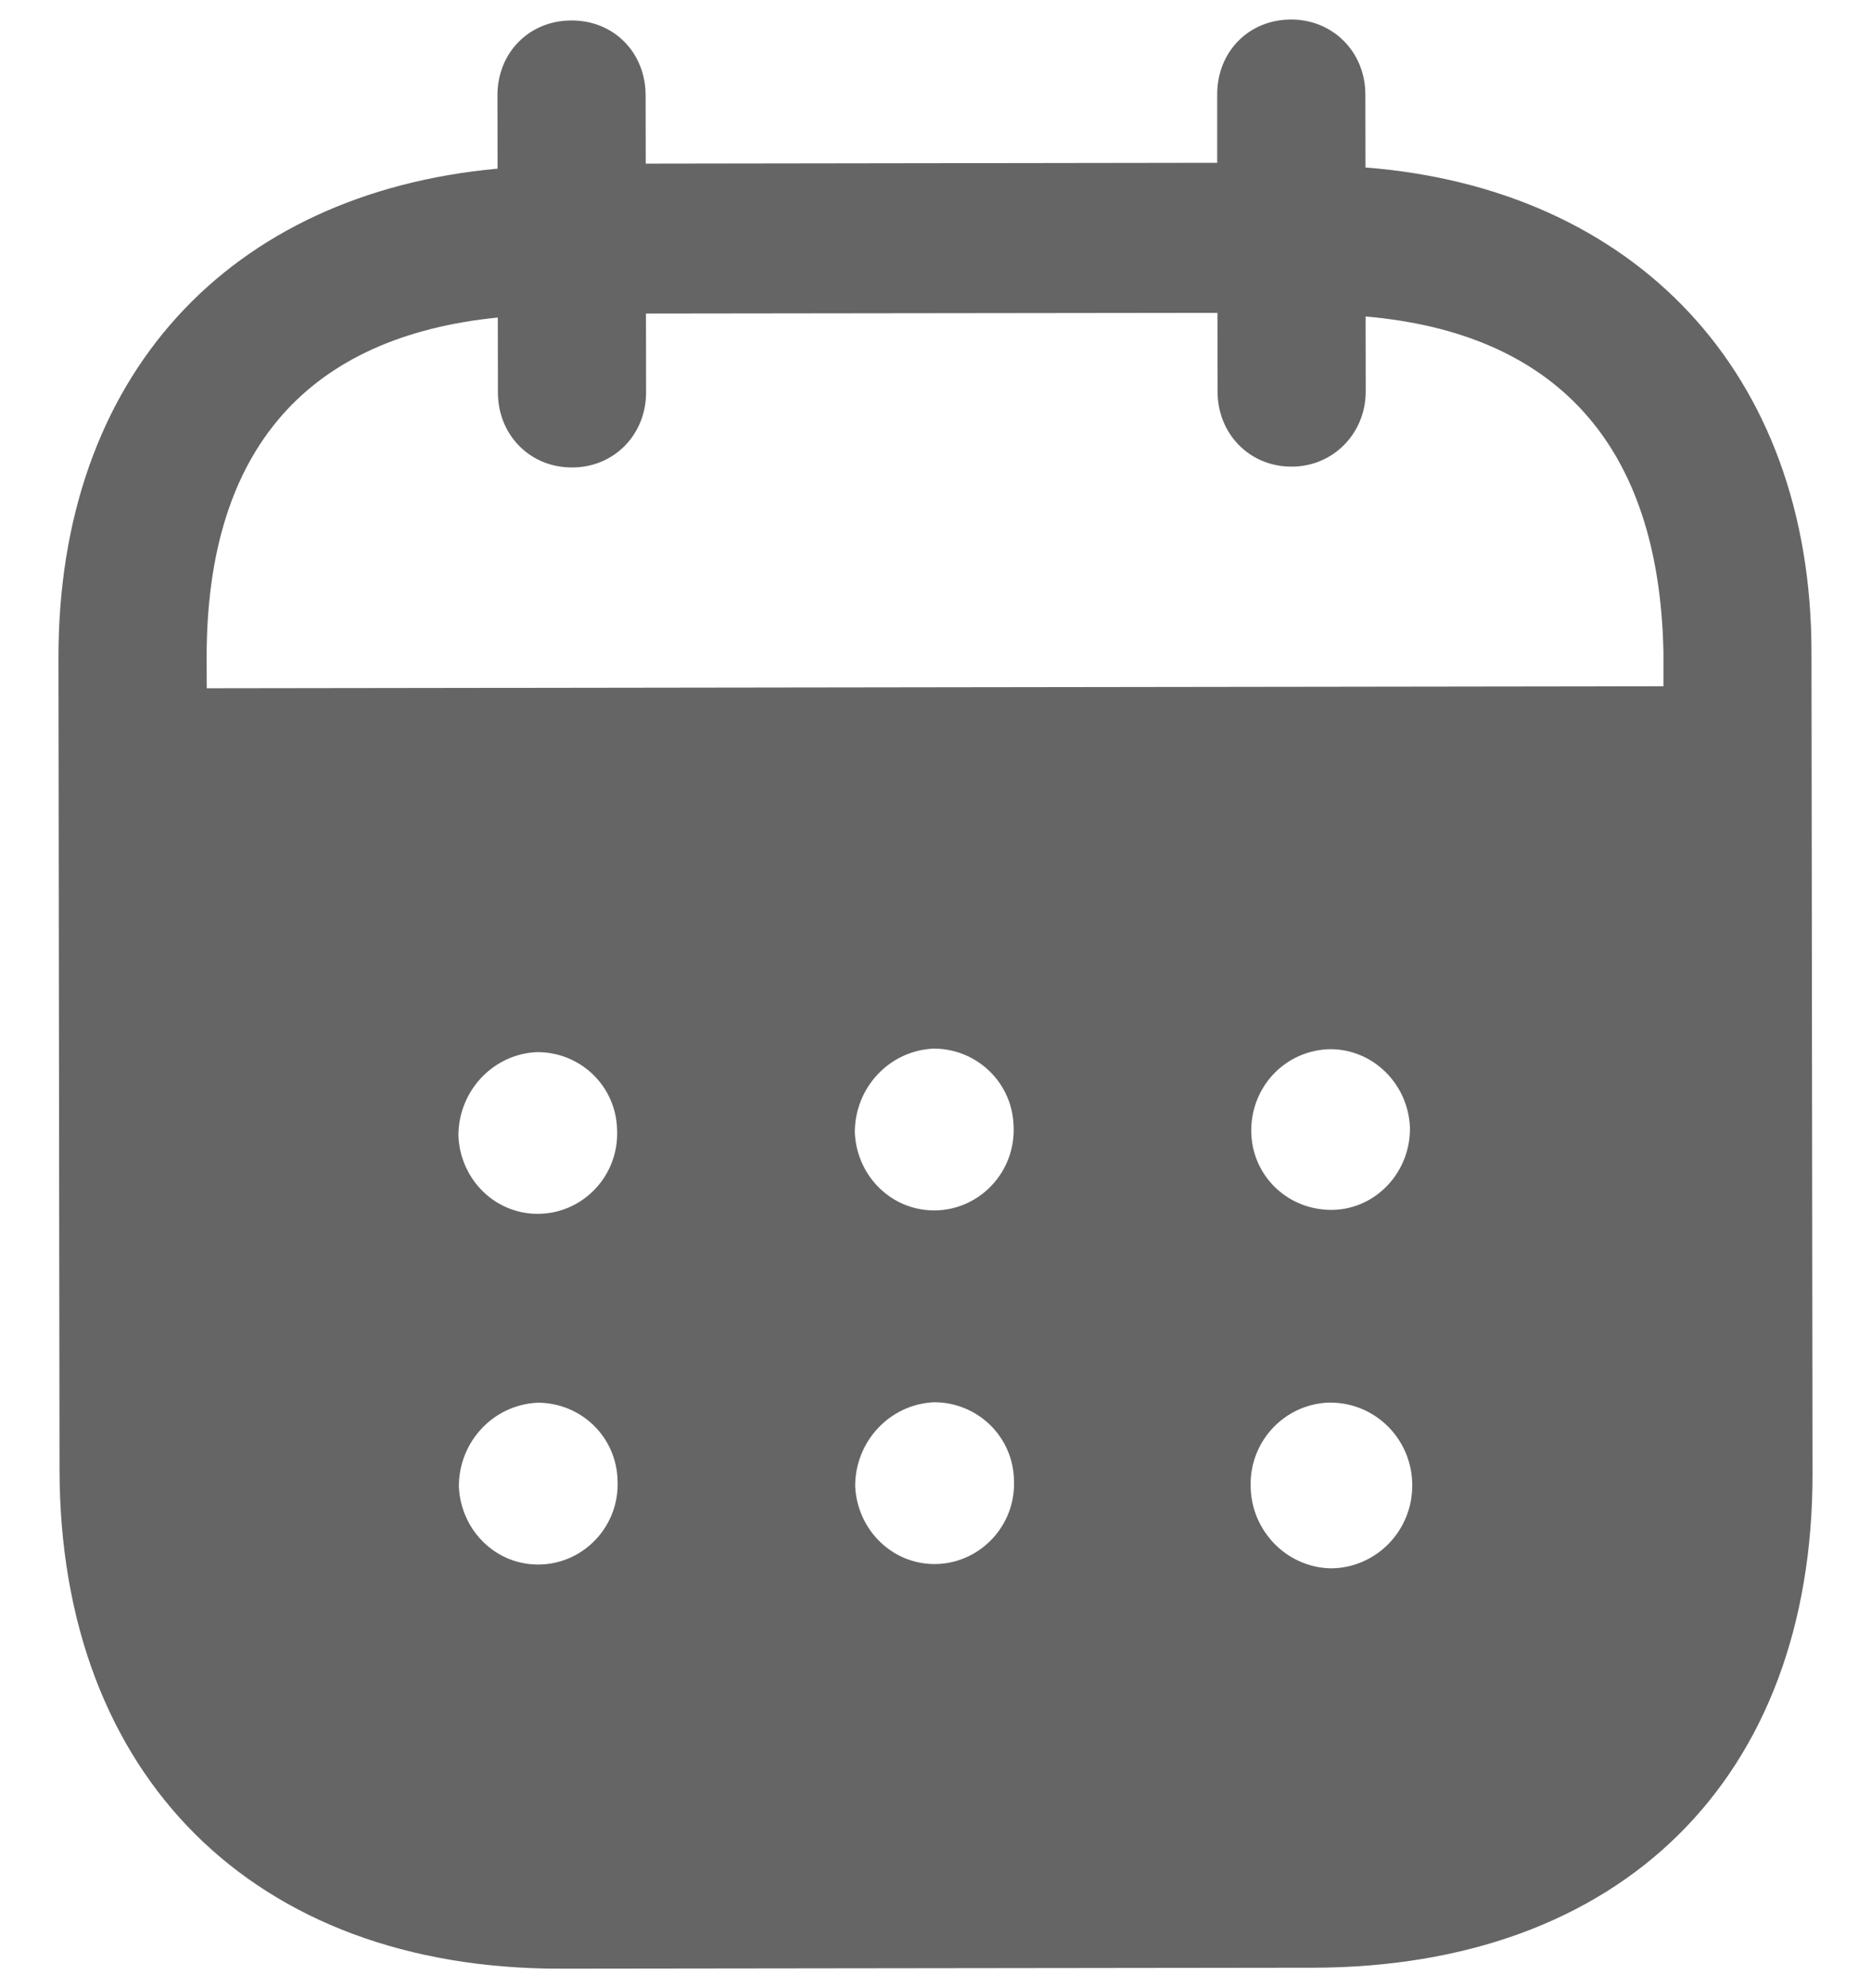 <svg width="16" height="17" viewBox="0 0 16 17" fill="none" xmlns="http://www.w3.org/2000/svg">
<path d="M11.041 0.167C11.395 0.166 11.675 0.441 11.676 0.807L11.677 1.432C13.972 1.612 15.489 3.176 15.491 5.575L15.5 12.596C15.503 15.212 13.86 16.821 11.226 16.825L4.793 16.833C2.176 16.837 0.512 15.189 0.509 12.566L0.5 5.627C0.497 3.213 1.96 1.653 4.255 1.442L4.254 0.817C4.253 0.451 4.525 0.175 4.887 0.175C5.249 0.174 5.521 0.449 5.521 0.816L5.522 1.399L10.409 1.392L10.409 0.809C10.408 0.442 10.679 0.167 11.041 0.167ZM11.377 11.993H11.369C10.99 12.002 10.687 12.32 10.695 12.703C10.696 13.086 11.001 13.402 11.38 13.41C11.765 13.409 12.078 13.092 12.077 12.7C12.077 12.309 11.764 11.993 11.377 11.993ZM4.597 11.994C4.219 12.011 3.923 12.328 3.924 12.711C3.941 13.094 4.253 13.394 4.632 13.377C5.003 13.36 5.298 13.043 5.281 12.66C5.273 12.285 4.968 11.993 4.597 11.994ZM7.987 11.99C7.609 12.007 7.313 12.324 7.313 12.707C7.331 13.09 7.643 13.389 8.022 13.373C8.392 13.355 8.688 13.039 8.671 12.655C8.663 12.281 8.357 11.989 7.987 11.99ZM4.593 8.996C4.215 9.012 3.919 9.33 3.92 9.713C3.937 10.096 4.25 10.396 4.629 10.378C4.999 10.362 5.294 10.044 5.277 9.661C5.269 9.286 4.964 8.995 4.593 8.996ZM7.984 8.966C7.605 8.983 7.309 9.3 7.31 9.684C7.327 10.067 7.64 10.366 8.019 10.349C8.389 10.332 8.684 10.015 8.668 9.632C8.659 9.257 8.354 8.966 7.984 8.966ZM11.374 8.971C10.995 8.979 10.699 9.287 10.7 9.67V9.679C10.708 10.062 11.021 10.353 11.4 10.345C11.77 10.336 12.066 10.018 12.057 9.635C12.04 9.269 11.743 8.97 11.374 8.971ZM10.411 2.675L5.524 2.681L5.525 3.355C5.525 3.714 5.254 3.997 4.892 3.997C4.53 3.998 4.258 3.716 4.258 3.357L4.257 2.715C2.652 2.876 1.765 3.819 1.767 5.626L1.768 5.885L14.225 5.868V5.576C14.189 3.786 13.291 2.846 11.678 2.706L11.679 3.348C11.679 3.706 11.4 3.99 11.046 3.99C10.684 3.991 10.412 3.707 10.412 3.349L10.411 2.675Z" fill="#131313" fill-opacity="0.65"/>
</svg>
